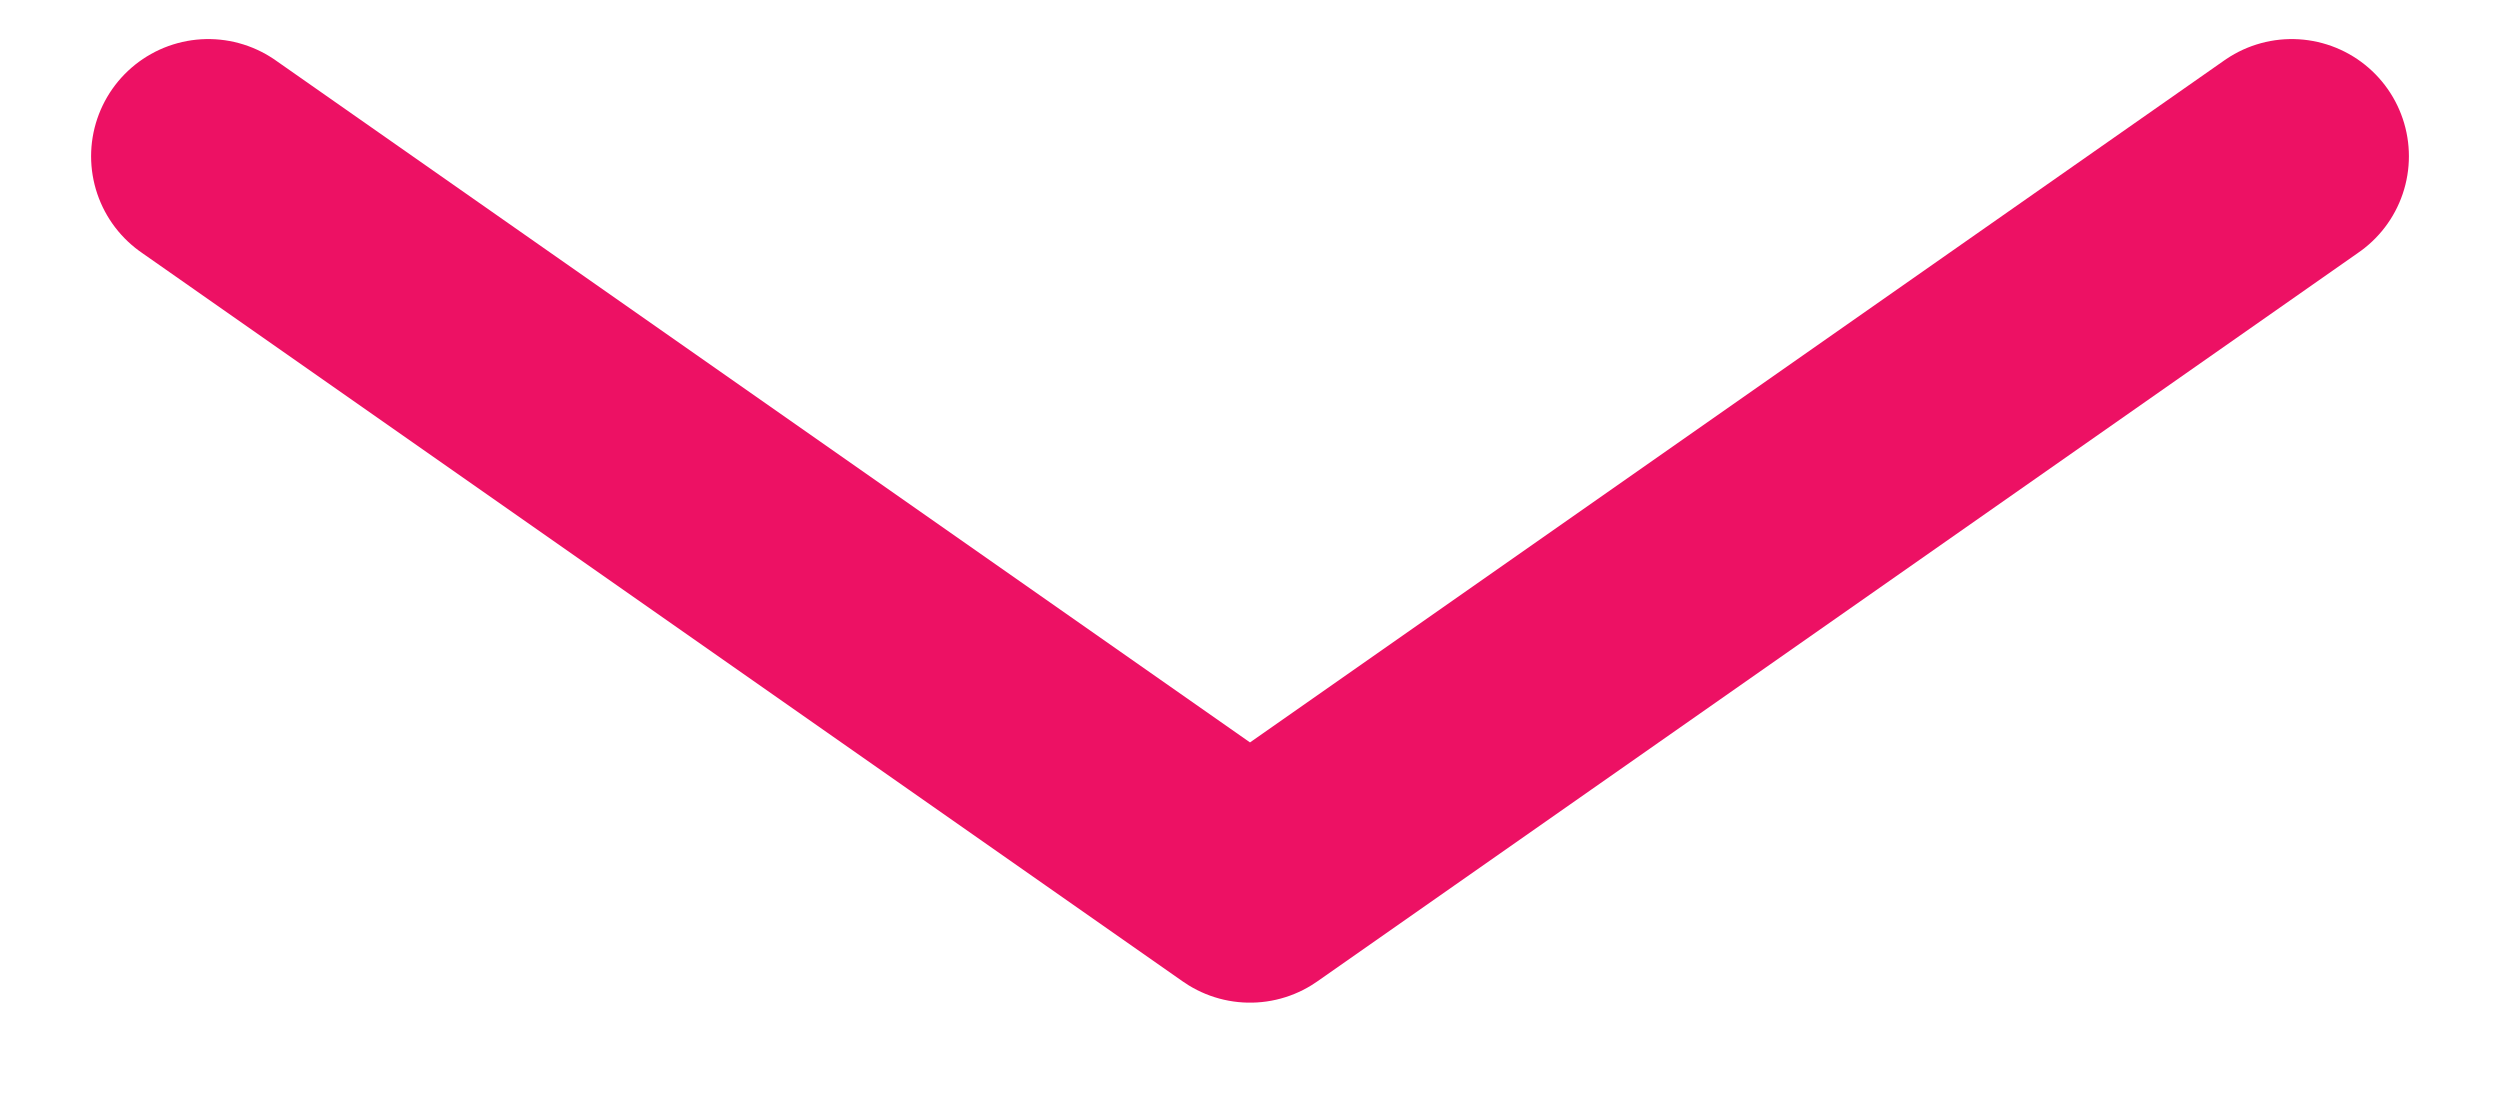 <svg width="16" height="7" viewBox="0 0 16 7" fill="none" xmlns="http://www.w3.org/2000/svg">
<path d="M14.667 1L8 5.667L1.333 1" stroke="#ED1164" stroke-width="1.5" stroke-linecap="round" stroke-linejoin="round"/>
</svg>
